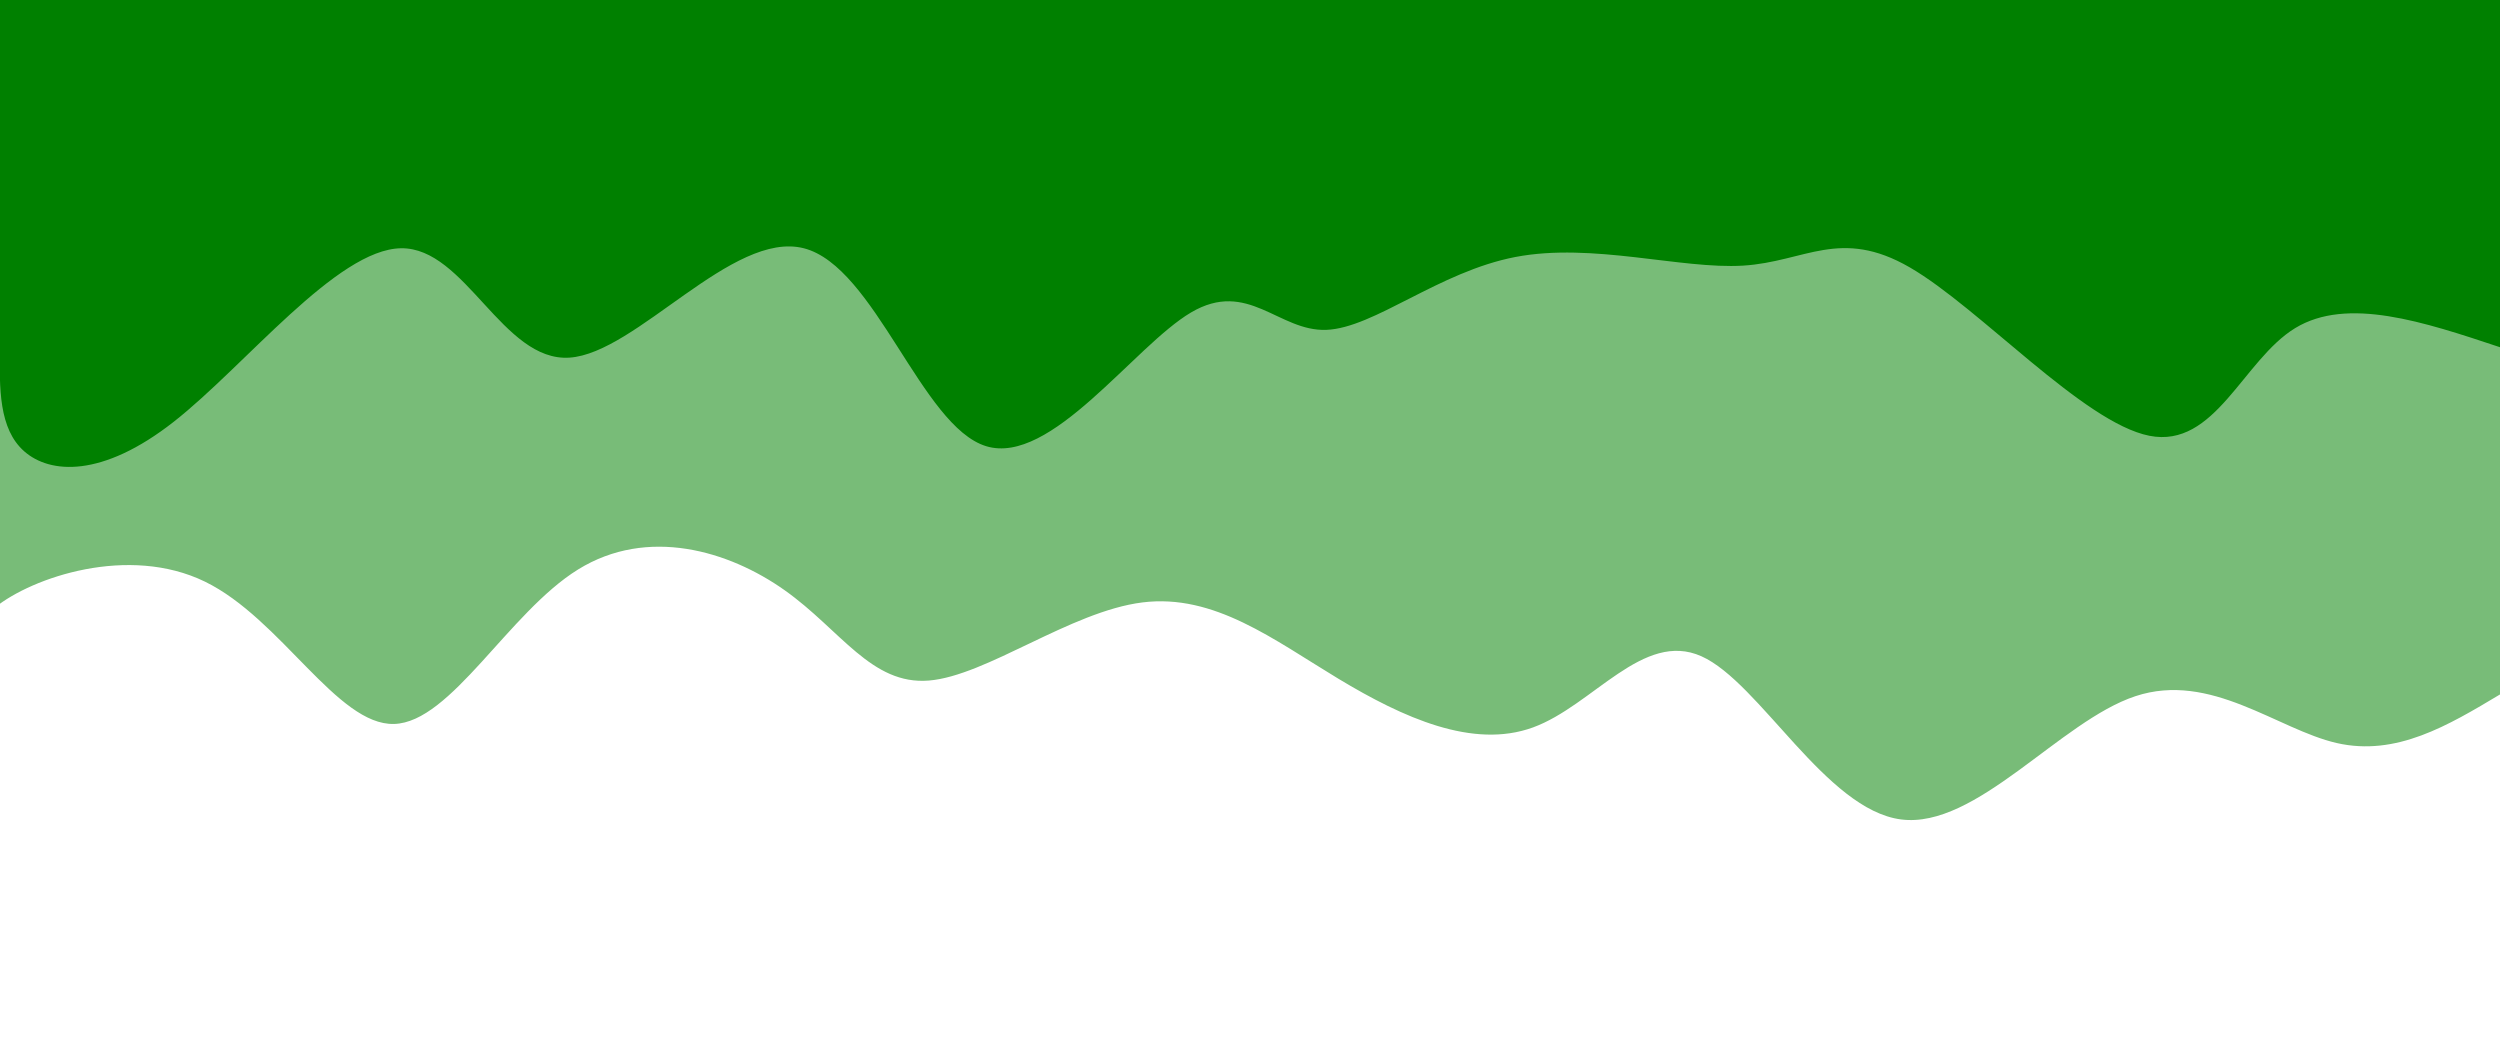 <svg width="100%" height="100%" id="svg" viewBox="0 0 1440 600" xmlns="http://www.w3.org/2000/svg" class="transition duration-300 ease-in-out delay-150">
<defs>
<style>
            .path-0{
            animation:pathAnim-0 4s;
            animation-timing-function: linear;
            animation-iteration-count: infinite;
          }
          @keyframes pathAnim-0{
            0%{
              d: path("M 0,600 C 0,600 0,200 0,200 C 29.913,182.093 59.826,164.186 94,172 C 128.174,179.814 166.61,213.35 210,199 C 253.39,184.65 301.734,122.414 345,128 C 388.266,133.586 426.454,206.993 460,222 C 493.546,237.007 522.452,193.615 557,181 C 591.548,168.385 631.74,186.547 669,209 C 706.26,231.453 740.587,258.198 782,253 C 823.413,247.802 871.91,210.663 905,208 C 938.09,205.337 955.772,237.15 988,260 C 1020.228,282.85 1067,296.736 1107,272 C 1147,247.264 1180.227,183.906 1213,183 C 1245.773,182.094 1278.093,243.641 1322,265 C 1365.907,286.359 1421.402,267.531 1443,250 C 1464.598,232.469 1452.299,216.234 1440,200 C 1440,200 1440,600 1440,600 Z");
            }
            25%{
              d: path("M 0,600 C 0,600 0,200 0,200 C 31.114,200.152 62.229,200.304 98,191 C 133.771,181.696 174.2,162.936 212,176 C 249.8,189.064 284.973,233.951 328,215 C 371.027,196.049 421.908,113.26 463,126 C 504.092,138.74 535.394,247.009 572,271 C 608.606,294.991 650.517,234.706 679,204 C 707.483,173.294 722.538,172.169 759,157 C 795.462,141.831 853.332,112.62 899,140 C 944.668,167.38 978.133,251.353 1013,262 C 1047.867,272.647 1084.136,209.969 1118,170 C 1151.864,130.031 1183.324,112.771 1218,130 C 1252.676,147.229 1290.566,198.946 1337,227 C 1383.434,255.054 1438.41,259.444 1457,251 C 1475.59,242.556 1457.795,221.278 1440,200 C 1440,200 1440,600 1440,600 Z");
            }
            50%{
              d: path("M 0,600 C 0,600 0,200 0,200 C 35.046,166.19 70.091,132.38 113,141 C 155.909,149.62 206.681,200.67 241,201 C 275.319,201.33 293.185,150.939 329,170 C 364.815,189.061 418.58,277.572 457,271 C 495.42,264.428 518.495,162.772 548,156 C 577.505,149.228 613.439,237.338 652,270 C 690.561,302.662 731.749,279.875 776,252 C 820.251,224.125 867.564,191.163 906,163 C 944.436,134.837 973.994,111.472 1008,143 C 1042.006,174.528 1080.46,260.948 1113,270 C 1145.54,279.052 1172.165,210.736 1210,179 C 1247.835,147.264 1296.879,152.11 1341,148 C 1385.121,143.89 1424.32,130.826 1440,138 C 1455.68,145.174 1447.84,172.587 1440,200 C 1440,200 1440,600 1440,600 Z");
            }
            75%{
              d: path("M 0,600 C 0,600 0,200 0,200 C 29.819,244.731 59.638,289.461 92,269 C 124.362,248.539 159.265,162.886 205,142 C 250.735,121.114 307.3,164.994 351,182 C 394.7,199.006 425.535,189.139 455,171 C 484.465,152.861 512.56,126.45 552,147 C 591.44,167.55 642.225,235.06 682,239 C 721.775,242.94 750.539,183.309 787,177 C 823.461,170.691 867.62,217.704 901,217 C 934.38,216.296 956.981,167.873 986,154 C 1015.019,140.127 1050.455,160.802 1090,164 C 1129.545,167.198 1173.198,152.919 1213,151 C 1252.802,149.081 1288.755,159.522 1330,175 C 1371.245,190.478 1417.784,210.994 1437,216 C 1456.216,221.006 1448.108,210.503 1440,200 C 1440,200 1440,600 1440,600 Z");
            }
            100%{
              d: path("M 0,600 C 0,600 0,200 0,200 C 29.913,182.093 59.826,164.186 94,172 C 128.174,179.814 166.61,213.35 210,199 C 253.39,184.65 301.734,122.414 345,128 C 388.266,133.586 426.454,206.993 460,222 C 493.546,237.007 522.452,193.615 557,181 C 591.548,168.385 631.74,186.547 669,209 C 706.26,231.453 740.587,258.198 782,253 C 823.413,247.802 871.91,210.663 905,208 C 938.09,205.337 955.772,237.15 988,260 C 1020.228,282.85 1067,296.736 1107,272 C 1147,247.264 1180.227,183.906 1213,183 C 1245.773,182.094 1278.093,243.641 1322,265 C 1365.907,286.359 1421.402,267.531 1443,250 C 1464.598,232.469 1452.299,216.234 1440,200 C 1440,200 1440,600 1440,600 Z");
            }
          }
</style>
</defs>
<path d="M 0,600 C 0,600 0,200 0,200 C 29.913,182.093 59.826,164.186 94,172 C 128.174,179.814 166.61,213.35 210,199 C 253.39,184.65 301.734,122.414 345,128 C 388.266,133.586 426.454,206.993 460,222 C 493.546,237.007 522.452,193.615 557,181 C 591.548,168.385 631.74,186.547 669,209 C 706.26,231.453 740.587,258.198 782,253 C 823.413,247.802 871.91,210.663 905,208 C 938.09,205.337 955.772,237.15 988,260 C 1020.228,282.85 1067,296.736 1107,272 C 1147,247.264 1180.227,183.906 1213,183 C 1245.773,182.094 1278.093,243.641 1322,265 C 1365.907,286.359 1421.402,267.531 1443,250 C 1464.598,232.469 1452.299,216.234 1440,200 C 1440,200 1440,600 1440,600 Z" stroke="none" stroke-width="0" fill="#008000" fill-opacity="0.53" class="transition-all duration-300 ease-in-out delay-150 path-0" transform="rotate(-180 720 300)"></path>
<defs>
<style>
          .path-1{
            animation:pathAnim-1 4s;
            animation-timing-function: linear;
            animation-iteration-count: infinite;
          }
          @keyframes pathAnim-1{
            0%{
              d: path("M 0,600 C 0,600 0,400 0,400 C 43.997,414.648 87.993,429.295 118,411 C 148.007,392.705 164.023,341.467 202,349 C 239.977,356.533 299.913,422.838 340,446 C 380.087,469.162 400.323,449.18 436,447 C 471.677,444.82 522.793,460.442 567,452 C 611.207,443.558 648.503,411.051 676,410 C 703.497,408.949 721.195,439.352 754,420 C 786.805,400.648 834.717,331.539 872,343 C 909.283,354.461 935.938,446.492 977,457 C 1018.062,467.508 1073.53,396.492 1112,394 C 1150.47,391.508 1171.94,457.538 1209,457 C 1246.06,456.462 1298.708,389.355 1340,357 C 1381.292,324.645 1411.226,327.041 1426,340 C 1440.774,352.959 1440.387,376.479 1440,400 C 1440,400 1440,600 1440,600 Z");
            }
            25%{
              d: path("M 0,600 C 0,600 0,400 0,400 C 27.987,398.202 55.974,396.404 91,382 C 126.026,367.596 168.091,340.586 210,358 C 251.909,375.414 293.664,437.251 336,443 C 378.336,448.749 421.255,398.409 455,378 C 488.745,357.591 513.315,367.113 545,376 C 576.685,384.887 615.484,393.138 656,388 C 696.516,382.862 738.747,364.333 773,379 C 807.253,393.667 833.527,441.529 875,459 C 916.473,476.471 973.145,463.552 1016,452 C 1058.855,440.448 1087.892,430.264 1123,398 C 1158.108,365.736 1199.287,311.393 1233,328 C 1266.713,344.607 1292.961,432.163 1326,457 C 1359.039,481.837 1398.868,443.953 1419,424 C 1439.132,404.047 1439.566,402.023 1440,400 C 1440,400 1440,600 1440,600 Z");
            }
            50%{
              d: path("M 0,600 C 0,600 0,400 0,400 C 46.601,370.034 93.203,340.069 123,335 C 152.797,329.931 165.79,349.759 202,368 C 238.21,386.241 297.636,402.897 342,417 C 386.364,431.103 415.664,442.654 449,439 C 482.336,435.346 519.706,416.486 554,404 C 588.294,391.514 619.512,385.403 654,370 C 688.488,354.597 726.248,329.903 765,341 C 803.752,352.097 843.498,398.986 884,412 C 924.502,425.014 965.762,404.153 1000,411 C 1034.238,417.847 1061.456,452.401 1097,430 C 1132.544,407.599 1176.414,328.243 1217,326 C 1257.586,323.757 1294.889,398.627 1338,420 C 1381.111,441.373 1430.032,409.249 1448,397 C 1465.968,384.751 1452.984,392.375 1440,400 C 1440,400 1440,600 1440,600 Z");
            }
            75%{
              d: path("M 0,600 C 0,600 0,400 0,400 C 41.865,393.518 83.73,387.035 122,386 C 160.27,384.965 194.944,389.377 229,381 C 263.056,372.623 296.493,351.458 336,365 C 375.507,378.542 421.086,426.792 461,432 C 500.914,437.208 535.165,399.374 564,378 C 592.835,356.626 616.255,351.711 647,374 C 677.745,396.289 715.817,445.783 761,441 C 806.183,436.217 858.478,377.156 892,352 C 925.522,326.844 940.272,335.591 976,374 C 1011.728,412.409 1068.435,480.48 1115,467 C 1161.565,453.52 1197.986,358.49 1227,345 C 1256.014,331.51 1277.619,399.56 1322,403 C 1366.381,406.44 1433.537,345.268 1457,334 C 1480.463,322.732 1460.231,361.366 1440,400 C 1440,400 1440,600 1440,600 Z");
            }
            100%{
              d: path("M 0,600 C 0,600 0,400 0,400 C 43.997,414.648 87.993,429.295 118,411 C 148.007,392.705 164.023,341.467 202,349 C 239.977,356.533 299.913,422.838 340,446 C 380.087,469.162 400.323,449.18 436,447 C 471.677,444.82 522.793,460.442 567,452 C 611.207,443.558 648.503,411.051 676,410 C 703.497,408.949 721.195,439.352 754,420 C 786.805,400.648 834.717,331.539 872,343 C 909.283,354.461 935.938,446.492 977,457 C 1018.062,467.508 1073.53,396.492 1112,394 C 1150.47,391.508 1171.94,457.538 1209,457 C 1246.06,456.462 1298.708,389.355 1340,357 C 1381.292,324.645 1411.226,327.041 1426,340 C 1440.774,352.959 1440.387,376.479 1440,400 C 1440,400 1440,600 1440,600 Z");
            }
          }
</style>
</defs>
<path d="M 0,600 C 0,600 0,400 0,400 C 43.997,414.648 87.993,429.295 118,411 C 148.007,392.705 164.023,341.467 202,349 C 239.977,356.533 299.913,422.838 340,446 C 380.087,469.162 400.323,449.18 436,447 C 471.677,444.82 522.793,460.442 567,452 C 611.207,443.558 648.503,411.051 676,410 C 703.497,408.949 721.195,439.352 754,420 C 786.805,400.648 834.717,331.539 872,343 C 909.283,354.461 935.938,446.492 977,457 C 1018.062,467.508 1073.53,396.492 1112,394 C 1150.47,391.508 1171.94,457.538 1209,457 C 1246.06,456.462 1298.708,389.355 1340,357 C 1381.292,324.645 1411.226,327.041 1426,340 C 1440.774,352.959 1440.387,376.479 1440,400 C 1440,400 1440,600 1440,600 Z" stroke="none" stroke-width="0" fill="#008000" fill-opacity="1" class="transition-all duration-300 ease-in-out delay-150 path-1" transform="rotate(-180 720 300)"></path></svg>

